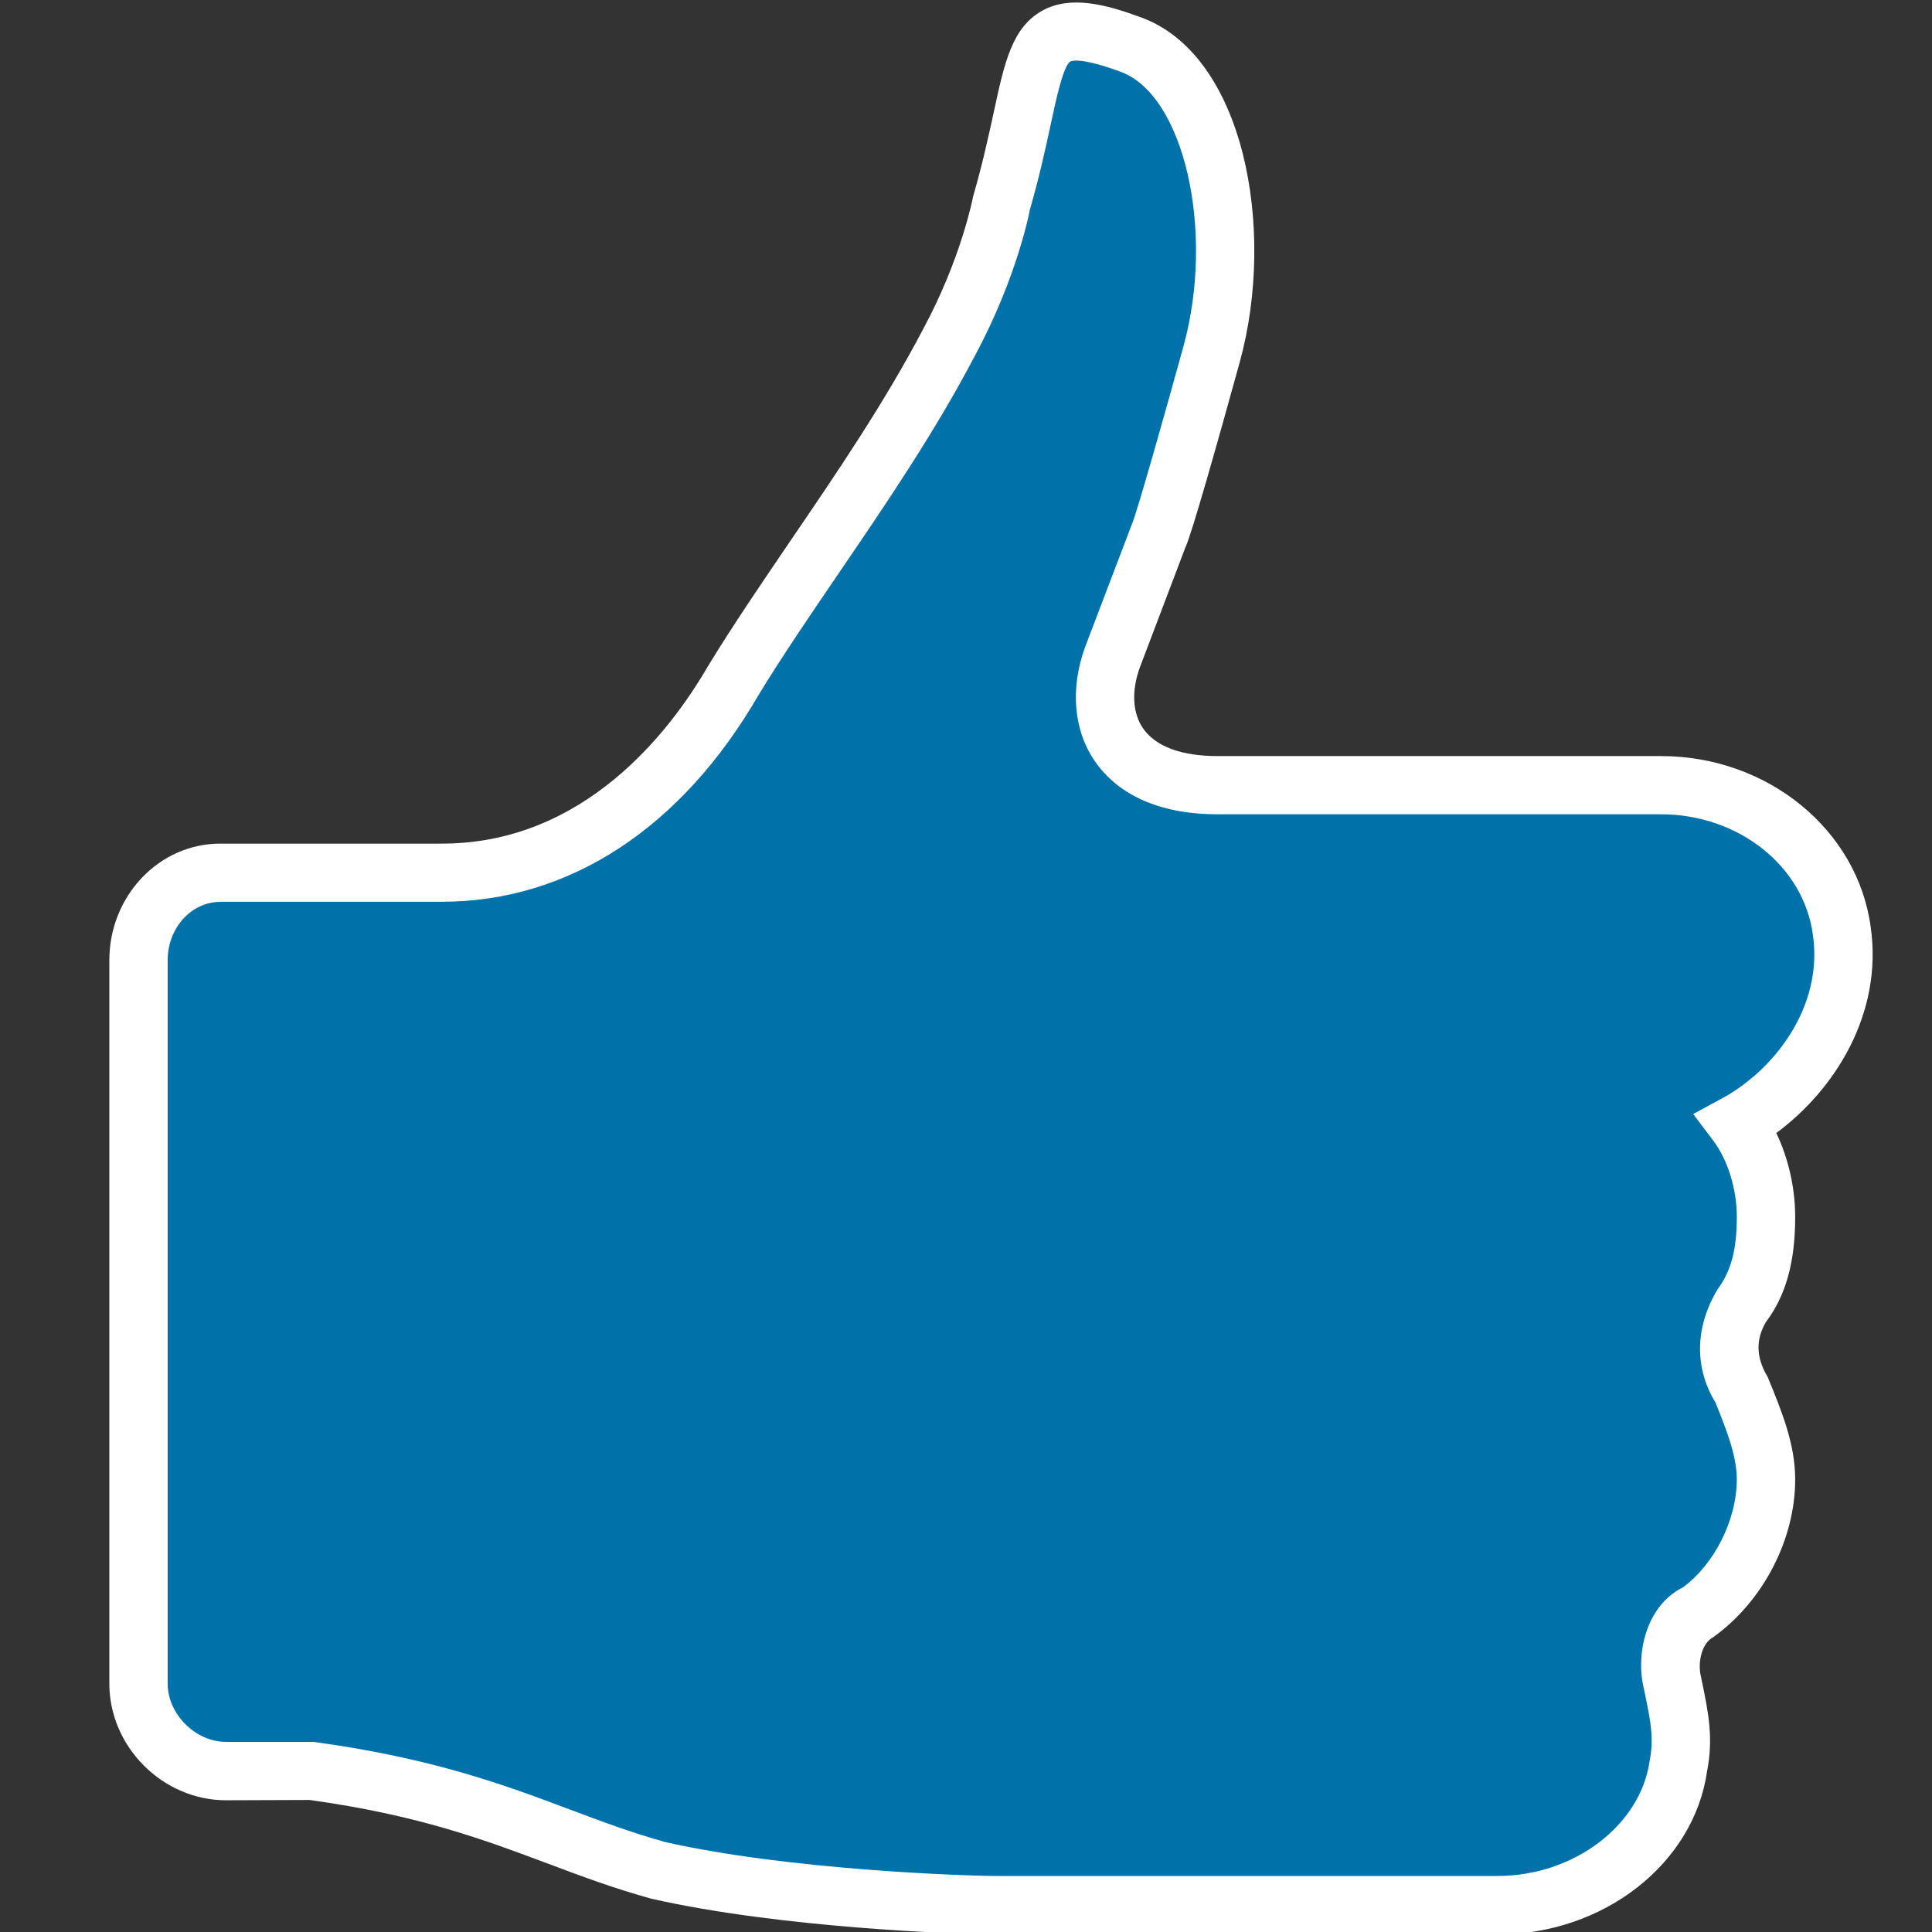 <?xml version="1.0" encoding="utf-8"?>
<!-- Generator: Adobe Illustrator 19.1.0, SVG Export Plug-In . SVG Version: 6.00 Build 0)  -->
<svg version="1.1" id="Layer_1" xmlns="http://www.w3.org/2000/svg" xmlns:xlink="http://www.w3.org/1999/xlink" x="0px" y="0px"
	 viewBox="4 -4 32 32" style="enable-background:new 4 -4 32 32;" xml:space="preserve">
<rect x="4" y="-4" width="32" height="32" fill="#333333" stroke="none"/>
<style type="text/css">
	.st0{fill:#0072AA;}
	.st1{fill:#FFFFFF;}
</style>
<g>
	<g>
		<path class="st0" d="M34.507,11.422c-0.193-1.449-1.546-2.416-2.995-2.416h-7.343c-1.643,0-2.126-1.063-1.739-2.126l0.773-2.029
			c0.097-0.193,0.87-2.995,0.87-2.995c0.58-2.126,0-4.638-1.353-5.121c-1.836-0.676-1.449,0.29-2.126,2.609
			c0,0-0.193,1.063-0.87,2.319c-1.063,2.029-2.512,3.865-3.575,5.604c-1.063,1.836-2.705,3.189-4.831,3.189H7.646
			c-0.773,0-1.353,0.676-1.353,1.449v11.981c0,0.773,0.676,1.449,1.449,1.449h1.449c2.802,0.386,3.962,1.159,5.701,1.643
			c2.126,0.483,5.121,0.58,5.604,0.58h8.31c1.449,0,2.802-0.966,2.995-2.319c0.097-0.483,0-0.87-0.097-1.353
			c-0.097-0.386,0-0.966,0.386-1.159c0.676-0.483,1.159-1.353,1.159-2.222c0-0.483-0.193-0.966-0.386-1.449
			c-0.29-0.483-0.29-0.966,0-1.449c0.29-0.386,0.386-0.87,0.386-1.449c0-0.58-0.193-1.159-0.483-1.546
			C33.831,14.03,34.701,12.774,34.507,11.422z"/>
		<path class="st1" d="M28.806,28.04h-8.309c-0.617,0-3.572-0.106-5.711-0.592c-0.627-0.174-1.15-0.37-1.704-0.578
			c-1.056-0.396-2.149-0.807-3.956-1.057l-1.383,0.005c-1.047,0-1.932-0.885-1.932-1.932V11.905c0-1.066,0.824-1.932,1.836-1.932
			h3.671c2.355,0,3.776-1.847,4.413-2.947c0.416-0.681,0.884-1.367,1.364-2.073c0.766-1.123,1.557-2.285,2.201-3.513
			c0.63-1.171,0.819-2.172,0.821-2.182c0.164-0.57,0.26-1.022,0.343-1.4c0.175-0.816,0.302-1.405,0.805-1.682
			c0.47-0.259,1.057-0.1,1.621,0.107c1.72,0.614,2.252,3.498,1.652,5.701c-0.359,1.301-0.807,2.89-0.905,3.085l-0.753,1.984
			c-0.142,0.39-0.123,0.761,0.055,1.014c0.209,0.299,0.635,0.456,1.233,0.456h7.344c1.764,0,3.257,1.218,3.473,2.834
			c0.206,1.444-0.608,2.705-1.564,3.409c0.2,0.418,0.313,0.91,0.313,1.391c0,0.747-0.154,1.3-0.484,1.739
			c-0.169,0.288-0.169,0.582,0.028,0.911c0.242,0.586,0.456,1.121,0.456,1.697c0,0.998-0.535,2.025-1.362,2.616
			c-0.187,0.099-0.257,0.419-0.199,0.649l0.028,0.136c0.093,0.458,0.181,0.889,0.074,1.429C32.058,26.866,30.564,28.04,28.806,28.04
			z M7.647,10.938c-0.48,0-0.87,0.434-0.87,0.966v11.981c0,0.506,0.46,0.966,0.966,0.966h1.449c1.98,0.269,3.176,0.718,4.23,1.114
			c0.533,0.2,1.037,0.39,1.6,0.546c2.04,0.462,4.981,0.561,5.475,0.561h8.309c1.259,0,2.365-0.836,2.517-1.904
			c0.074-0.374,0.014-0.666-0.069-1.072l-0.024-0.117c-0.144-0.577,0.029-1.38,0.644-1.687c0.508-0.37,0.893-1.105,0.893-1.79
			c0-0.39-0.171-0.817-0.352-1.27c-0.348-0.567-0.348-1.241,0.034-1.877c0.228-0.309,0.318-0.667,0.318-1.201
			c0-0.457-0.148-0.938-0.386-1.256l-0.336-0.446l0.491-0.267c0.839-0.459,1.664-1.497,1.492-2.697l-0.001-0.005
			c-0.151-1.138-1.233-1.996-2.516-1.996h-7.344c-1.171,0-1.748-0.472-2.025-0.868c-0.36-0.515-0.422-1.209-0.168-1.906l0.776-2.036
			c0.091-0.22,0.552-1.853,0.855-2.952c0.522-1.914,0.002-4.162-1.049-4.538c-0.648-0.238-0.802-0.182-0.826-0.169
			c-0.117,0.065-0.233,0.605-0.326,1.039c-0.086,0.397-0.188,0.871-0.347,1.419l0,0c0.002,0-0.204,1.106-0.908,2.413
			c-0.667,1.273-1.475,2.458-2.256,3.604c-0.471,0.692-0.93,1.364-1.332,2.023c-1.275,2.202-3.139,3.42-5.243,3.42H7.647z"/>
	</g>
</g>
</svg>
